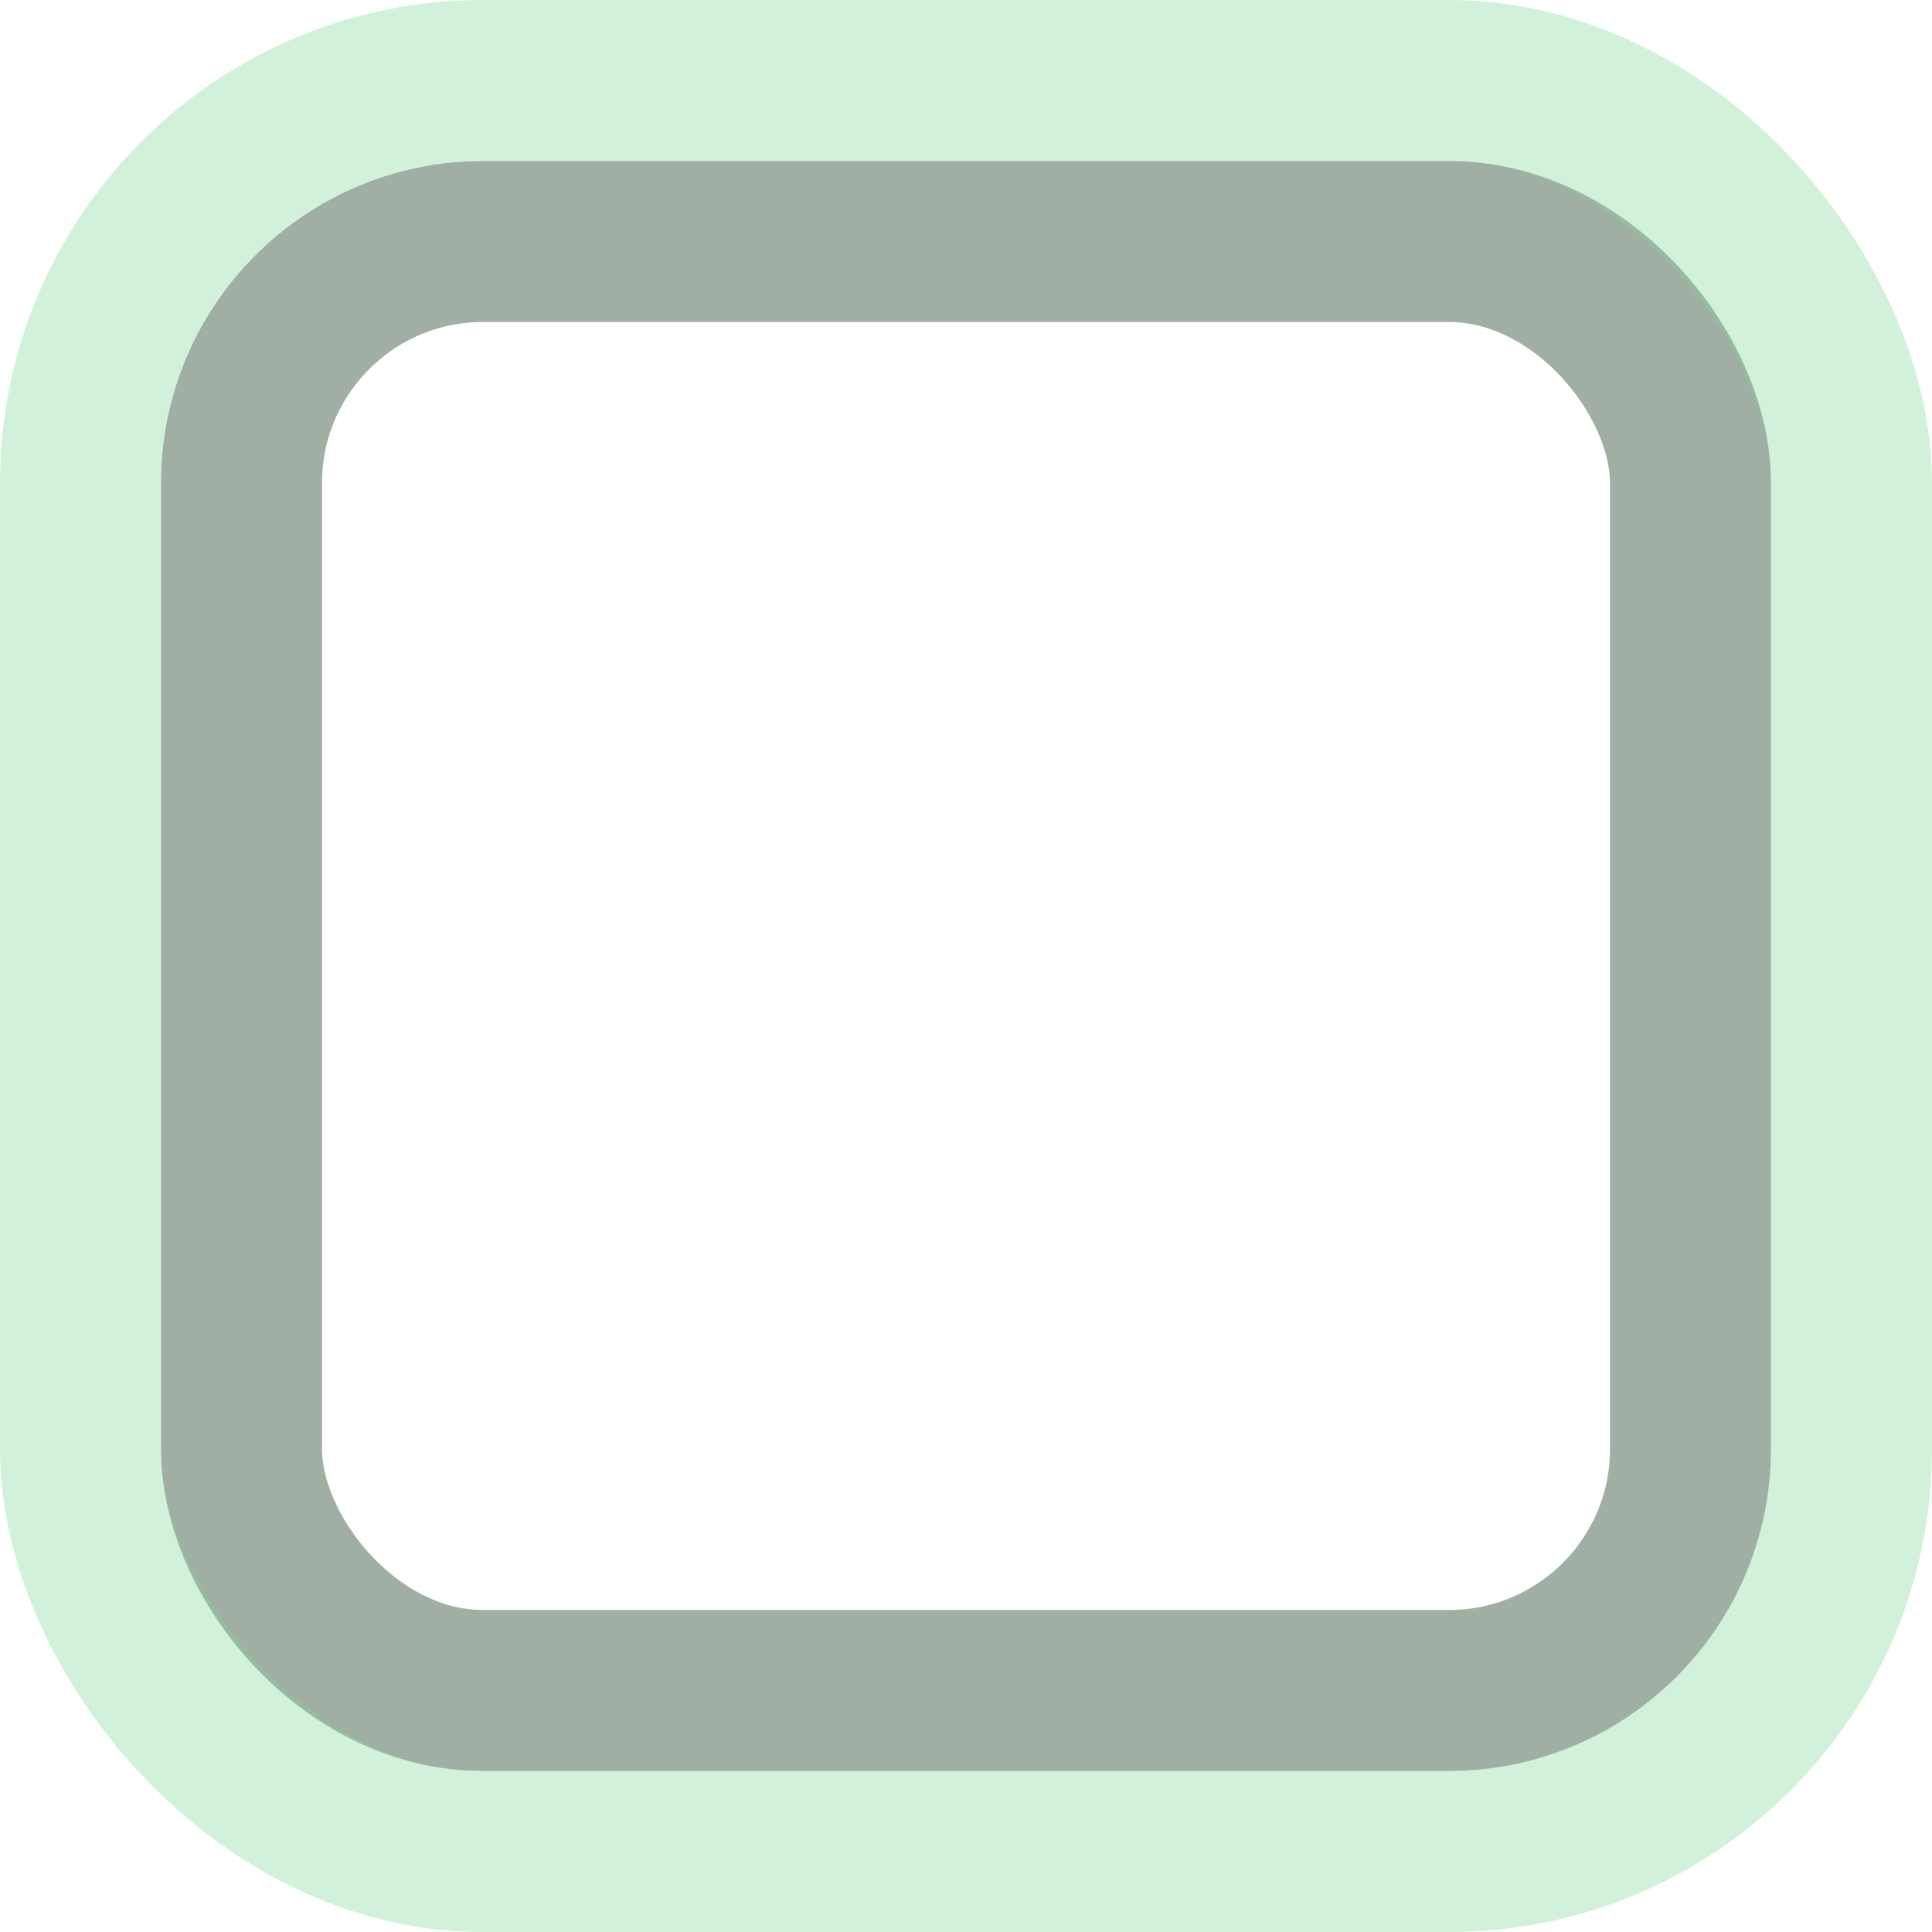 <svg width="24" height="24" xmlns="http://www.w3.org/2000/svg">
    <defs>
        <linearGradient id="b">
            <stop offset="0" style="stop-color: #515151;
                                stop-opacity: 1"/>
            <stop offset="1" style="stop-color: #292929;
                                stop-opacity: 1"/>
        </linearGradient>

        <linearGradient id="a">
            <stop style="stop-color: #0b2e52;
                    stop-opacity: 1" offset="0"/>
            <stop style="stop-color: #1862af;
                    stop-opacity: 1" offset="1"/>
        </linearGradient>

        <linearGradient id="c">
            <stop style="stop-color: #333;
                    stop-opacity: 1" offset="0"/>
            <stop style="stop-color: #292929;
                    stop-opacity: 1" offset="1"/>
        </linearGradient>

        <linearGradient id="d">
            <stop style="stop-color: #16191a;
                    stop-opacity: 1" offset="0"/>
            <stop style="stop-color: #2b3133;
                    stop-opacity: 1" offset="1"/>
        </linearGradient>
    </defs>

    <g transform="translate(-342.5 -521.362)">
        <rect rx="3" ry="3" y="524.362" x="345.5"
              height="18" width="18"
              style="color: #000;
                 display: inline;
                 overflow: visible;
                 visibility: visible;
                 fill: none;
                 fill-opacity: 1;
                 stroke: rgba(7, 43, 16, 0.38);
                 stroke-width: 2;
                 stroke-linecap: butt;
                 stroke-linejoin: round;
                 stroke-miterlimit: 4;
                 stroke-dasharray: none;
                 stroke-dashoffset: 0;
                 marker: none;
                 enable-background: accumulate"/>

        <rect rx="5" ry="5" y="522.362" x="343.5"
              height="22" width="22"
              style="color: #000;
                display: inline;
                overflow: visible;
                visibility: visible;
                fill: none;
                fill-opacity: 1;
                stroke: rgba(127, 215, 149, 1);
                stroke-width: 2;
                stroke-linecap: butt;
                stroke-linejoin: round;
                stroke-miterlimit: 4;
                stroke-dasharray: none;
                stroke-dashoffset: 0;
                stroke-opacity: .35;
                marker: none;
                enable-background: accumulate"/>
    </g>
</svg>